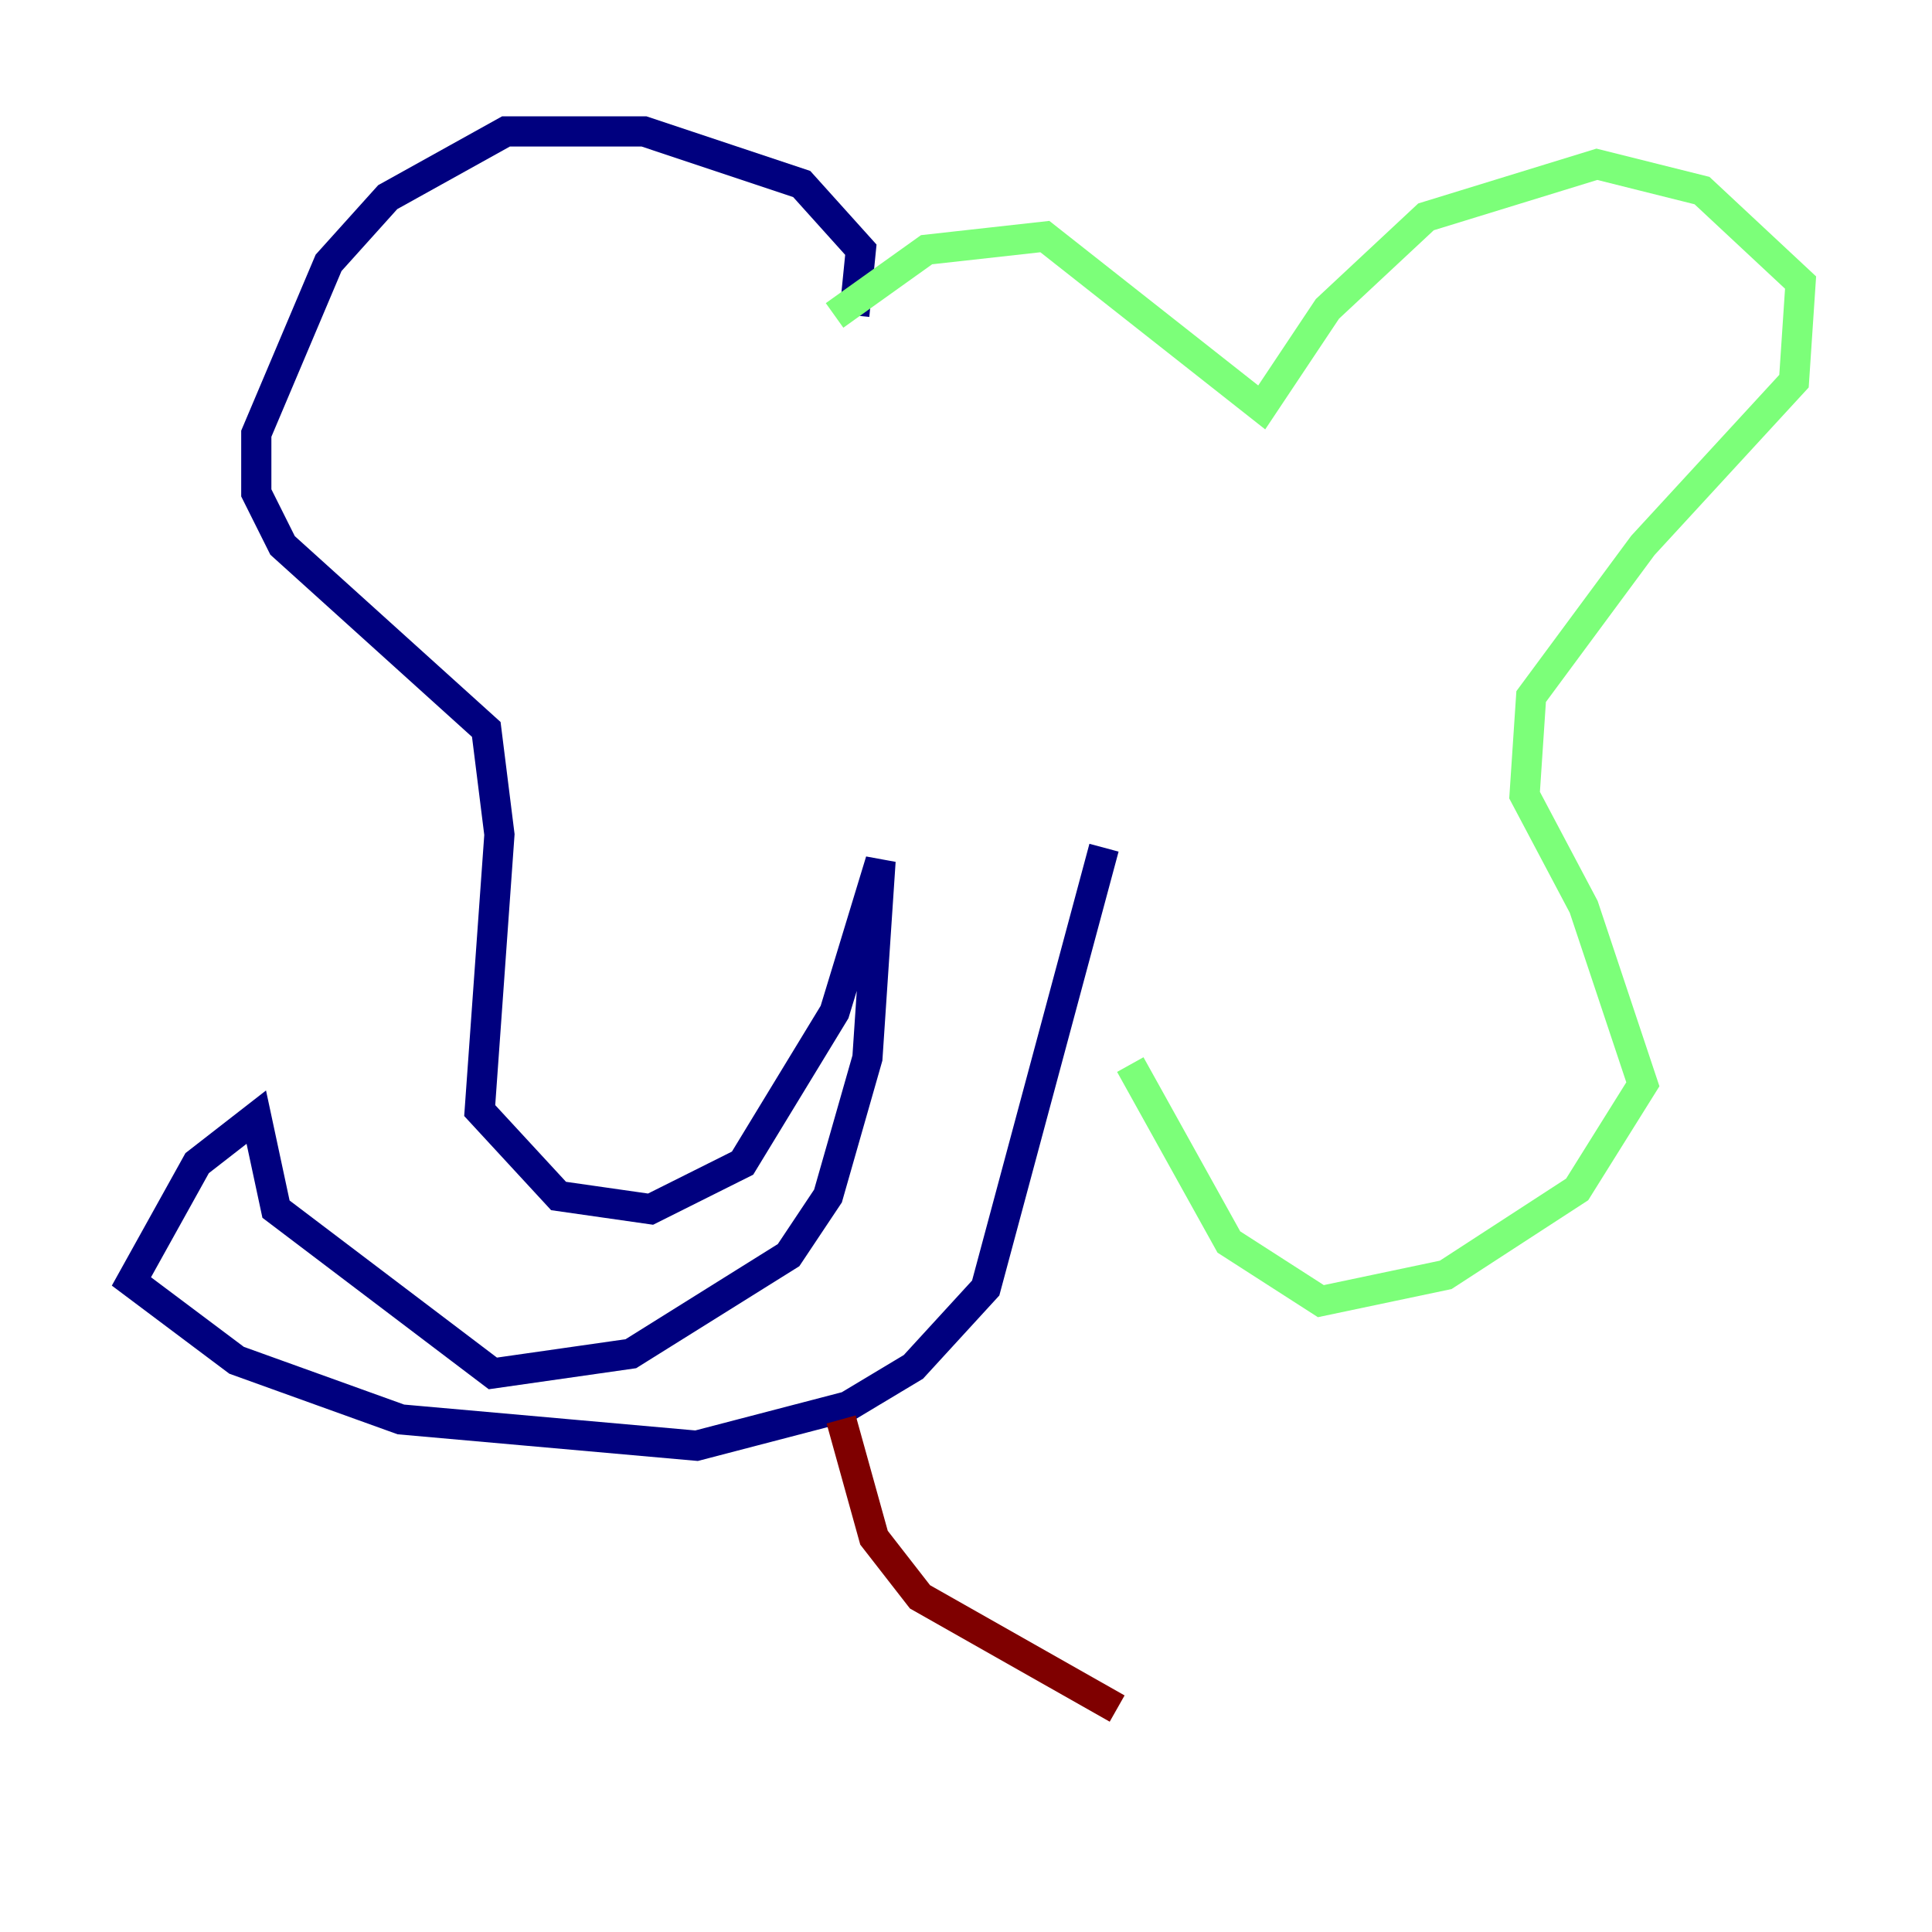 <?xml version="1.0" encoding="utf-8" ?>
<svg baseProfile="tiny" height="128" version="1.2" viewBox="0,0,128,128" width="128" xmlns="http://www.w3.org/2000/svg" xmlns:ev="http://www.w3.org/2001/xml-events" xmlns:xlink="http://www.w3.org/1999/xlink"><defs /><polyline fill="none" points="56.599,20.898 57.034,16.544 53.116,12.191 42.667,8.707 33.524,8.707 25.687,13.061 21.769,17.415 16.98,28.735 16.98,32.653 18.721,36.136 32.218,48.327 33.088,55.292 31.782,73.578 37.007,79.238 43.102,80.109 49.197,77.061 55.292,67.048 58.34,57.034 57.469,70.095 54.857,79.238 52.245,83.156 41.796,89.687 32.653,90.993 18.286,80.109 16.98,74.014 13.061,77.061 8.707,84.898 15.674,90.122 26.558,94.041 46.15,95.782 56.163,93.17 60.517,90.558 65.306,85.333 73.143,56.163" stroke="#00007f" stroke-width="2" /><polyline fill="none" points="55.292,20.898 61.388,16.544 69.225,15.674 83.592,26.993 87.946,20.463 94.476,14.367 105.796,10.884 112.762,12.626 119.293,18.721 118.857,25.252 108.844,36.136 101.442,46.15 101.007,52.68 104.925,60.082 108.844,71.837 104.49,78.803 95.782,84.463 87.51,86.204 81.415,82.286 74.884,70.531" stroke="#7cff79" stroke-width="2" /><polyline fill="none" points="55.728,94.041 57.905,101.878 60.952,105.796 74.014,113.197" stroke="#7f0000" stroke-width="2" /></svg>